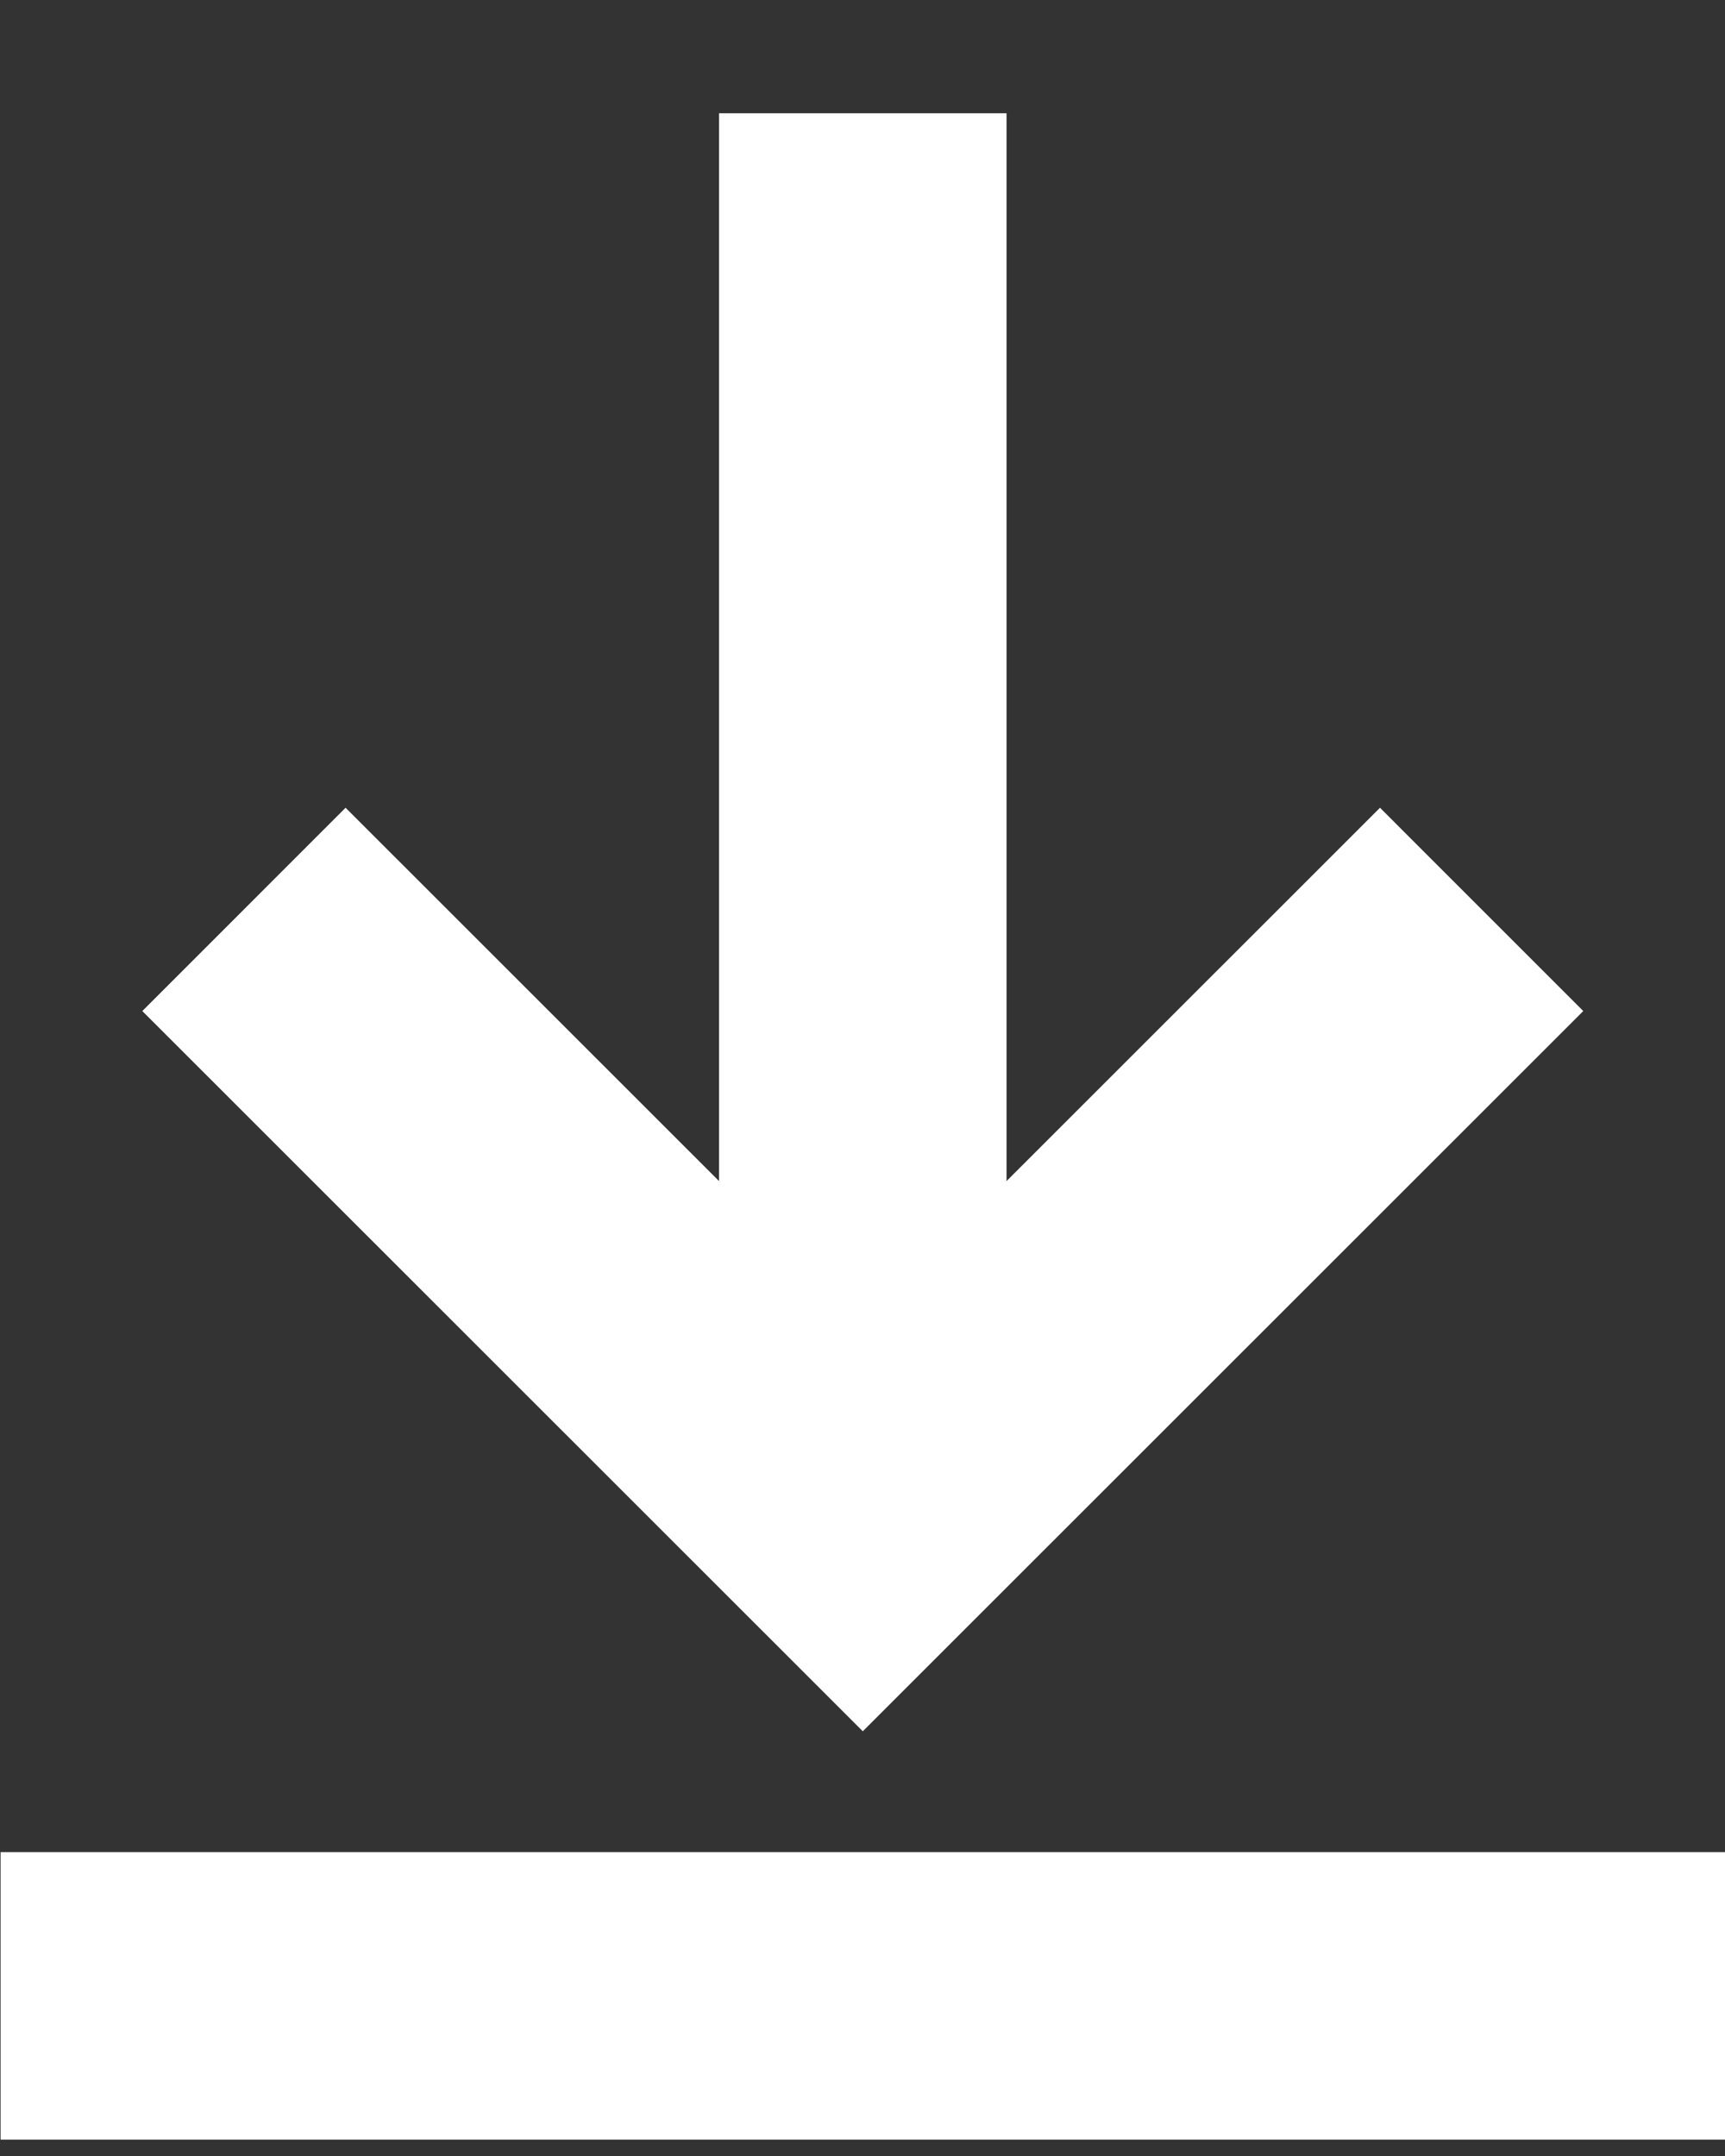 <?xml version="1.0" encoding="UTF-8"?>
<svg width="12px" height="15px" viewBox="0 0 12 15" version="1.1" xmlns="http://www.w3.org/2000/svg" xmlns:xlink="http://www.w3.org/1999/xlink">
    <rect x="0" y="0" width="12" height="15" fill="#333333" stroke="none"/>
    <!-- Generator: Sketch 47.1 (45422) - http://www.bohemiancoding.com/sketch -->
    <title>download_icon</title>
    <desc>Created with Sketch.</desc>
    <defs></defs>
    <g id="Page-1" stroke="none" stroke-width="1" fill="none" fill-rule="evenodd">
        <g id="Graphic_Assets" transform="translate(-353, -333)" stroke="#FFFFFF" stroke-width="2">
            <g id="navigation" transform="translate(127, 251)">
                <g id="download_icon" transform="translate(226, 82)">
                    <path d="M0.004,13.886 L12,13.886" id="Stroke-1"></path>
                    <polyline id="Stroke-4" points="10.307 6.327 6.002 10.631 1.697 6.327"></polyline>
                    <path d="M6.002,10.632 L6.002,0.788" id="Stroke-6"></path>
                </g>
            </g>
        </g>
    </g>
</svg>
